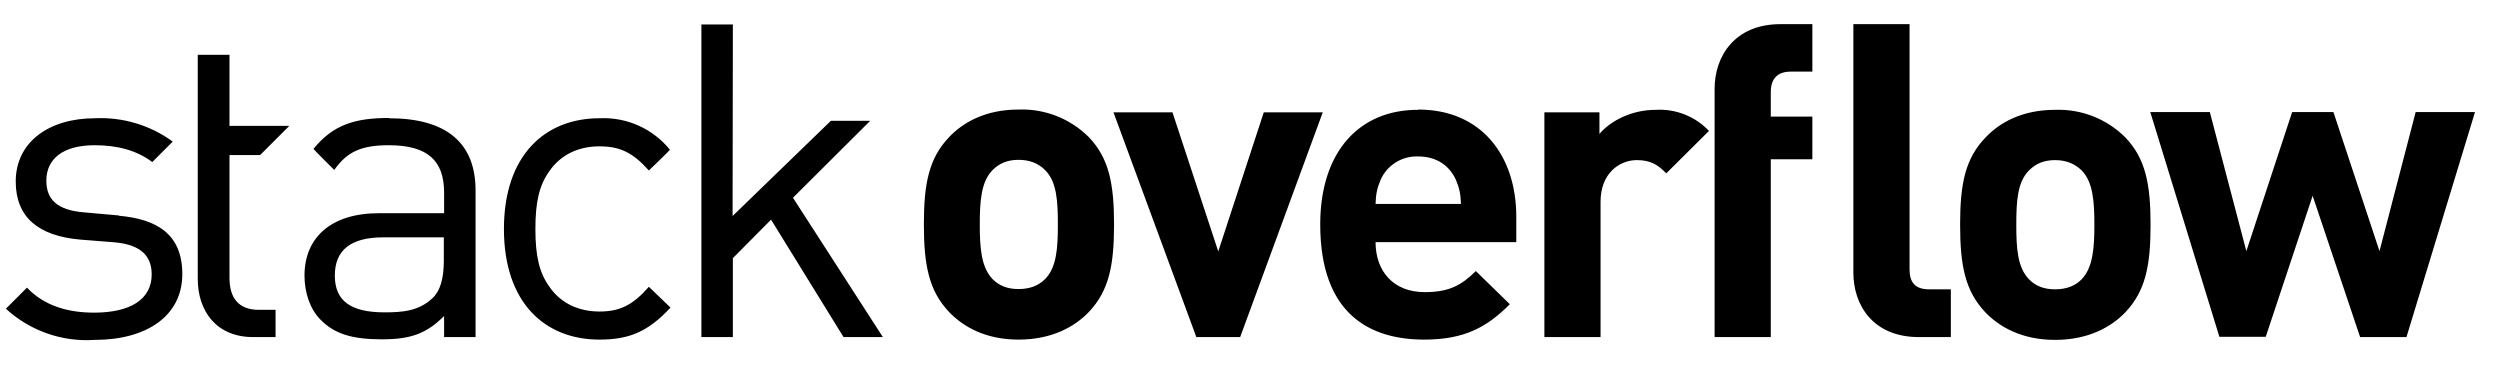 <svg width="89" height="13" viewBox="0 0 89 13" fill="none" xmlns="http://www.w3.org/2000/svg">
<path d="M9.26 5.52L10.3 4.48H8.17V1.95H7.04V9.93C7.04 11.07 7.7 12 9.01 12H9.81V11.03H9.21C8.5 11.03 8.17 10.61 8.17 9.9V5.52H9.26ZM67.98 9.58V0.86H65.98V9.71C65.98 10.85 66.67 12 68.31 12H69.45V10.3H68.68C68.18 10.3 67.98 10.06 67.98 9.58ZM86 3.98L84.71 8.94L83.07 3.99H81.6L79.97 8.94L78.67 3.99H76.55L79.01 11.99H80.66L82.33 6.97L84.02 12H85.67L88.11 3.99H86.01L86 3.98ZM74.1 9.95C73.87 10.18 73.56 10.3 73.16 10.3C72.76 10.3 72.47 10.18 72.24 9.95C71.82 9.53 71.78 8.83 71.78 8C71.78 7.16 71.82 6.47 72.24 6.06C72.47 5.83 72.76 5.7 73.16 5.7C73.56 5.7 73.86 5.83 74.1 6.06C74.51 6.47 74.56 7.16 74.56 8C74.56 8.83 74.51 9.53 74.1 9.95ZM73.16 3.91C71.98 3.91 71.18 4.37 70.69 4.89C69.96 5.64 69.78 6.55 69.78 7.99C69.78 9.46 69.96 10.36 70.68 11.12C71.18 11.64 71.98 12.1 73.16 12.1C74.35 12.1 75.16 11.64 75.66 11.12C76.38 10.36 76.56 9.46 76.56 8C76.56 6.55 76.38 5.64 75.66 4.89C75.333 4.564 74.942 4.308 74.512 4.139C74.082 3.971 73.622 3.893 73.16 3.91ZM61.04 3.16V12H63.04V5.67H64.52V4.15H63.04V3.28C63.04 2.81 63.27 2.55 63.75 2.55H64.52V0.86H63.38C61.75 0.86 61.04 2.01 61.04 3.16ZM56.94 4.76V4H54.98V12H56.98V7.18C56.98 6.17 57.65 5.7 58.27 5.7C58.77 5.7 59.02 5.87 59.32 6.17L60.84 4.66C60.597 4.404 60.301 4.204 59.973 4.075C59.645 3.945 59.292 3.889 58.94 3.91C58.08 3.91 57.32 4.31 56.94 4.77V4.76ZM48.97 7.26C48.98 6.9 49.03 6.69 49.15 6.4C49.264 6.143 49.453 5.927 49.692 5.779C49.931 5.63 50.209 5.558 50.49 5.57C51.17 5.57 51.61 5.92 51.83 6.4C51.95 6.69 52 6.9 52.01 7.26H48.97ZM50.49 3.91C48.42 3.9 47 5.37 47 7.99C47 11.23 48.82 12.09 50.7 12.09C52.15 12.09 52.94 11.64 53.75 10.83L52.54 9.65C52.03 10.15 51.6 10.4 50.72 10.4C49.6 10.4 48.97 9.65 48.97 8.62H53.98V7.72C53.98 5.52 52.72 3.9 50.49 3.9V3.91ZM44.99 4L43.37 8.95L41.74 4H39.64L42.59 12H44.15L47.09 4H45H44.99ZM37.2 9.94C36.97 10.17 36.66 10.29 36.26 10.29C35.86 10.29 35.57 10.17 35.34 9.94C34.93 9.52 34.88 8.82 34.88 7.99C34.88 7.15 34.93 6.46 35.34 6.05C35.57 5.82 35.86 5.69 36.26 5.69C36.66 5.69 36.97 5.82 37.2 6.05C37.62 6.46 37.66 7.15 37.66 7.99C37.66 8.82 37.62 9.52 37.2 9.94ZM36.26 3.9C35.08 3.9 34.28 4.36 33.79 4.88C33.07 5.63 32.89 6.54 32.89 7.98C32.89 9.45 33.07 10.35 33.79 11.11C34.29 11.63 35.08 12.09 36.26 12.09C37.45 12.09 38.26 11.63 38.76 11.11C39.48 10.35 39.66 9.45 39.66 7.99C39.66 6.54 39.48 5.63 38.76 4.88C38.433 4.554 38.042 4.298 37.612 4.129C37.182 3.961 36.722 3.883 36.26 3.9ZM30.98 4.3H29.58L26.08 7.69L26.09 0.87H24.97V12H26.09V9.19L27.45 7.82L30.03 12H31.43L28.23 7.04L30.98 4.3ZM21.34 5.21C22.07 5.21 22.53 5.43 23.1 6.07C23.1 6.07 23.86 5.34 23.85 5.33C23.549 4.959 23.165 4.665 22.729 4.47C22.293 4.276 21.817 4.186 21.34 4.21C19.4 4.21 17.94 5.53 17.94 8.15C17.94 10.78 19.4 12.09 21.34 12.09C22.4 12.09 23.07 11.81 23.87 10.95L23.1 10.21C22.53 10.86 22.07 11.09 21.34 11.09C20.59 11.09 19.96 10.79 19.56 10.21C19.2 9.71 19.06 9.12 19.06 8.15C19.06 7.18 19.2 6.59 19.56 6.09C19.96 5.51 20.59 5.21 21.34 5.21ZM15.8 9.28C15.8 9.92 15.67 10.36 15.4 10.61C14.92 11.07 14.34 11.12 13.69 11.12C12.47 11.12 11.92 10.7 11.92 9.81C11.92 8.91 12.48 8.45 13.64 8.45H15.8V9.28ZM13.85 4.2C12.62 4.2 11.85 4.45 11.16 5.3C11.16 5.32 11.9 6.05 11.9 6.05C12.35 5.41 12.85 5.17 13.84 5.17C15.24 5.17 15.81 5.73 15.81 6.86V7.59H13.49C11.77 7.59 10.84 8.47 10.84 9.81C10.84 10.42 11.04 11.01 11.41 11.38C11.9 11.88 12.52 12.08 13.59 12.08C14.62 12.08 15.18 11.88 15.81 11.25V12H16.93V6.78C16.93 5.1 15.91 4.21 13.85 4.21V4.2ZM4.23 7.67L2.99 7.56C2.02 7.48 1.65 7.09 1.65 6.43C1.65 5.65 2.25 5.17 3.37 5.17C4.17 5.17 4.87 5.35 5.42 5.77L6.15 5.04C5.348 4.456 4.371 4.163 3.38 4.21C1.74 4.21 0.56 5.06 0.56 6.46C0.56 7.73 1.36 8.4 2.86 8.53L4.12 8.63C5 8.72 5.4 9.1 5.4 9.77C5.4 10.67 4.62 11.13 3.35 11.13C2.4 11.13 1.57 10.88 0.96 10.24L0.21 10.99C0.634 11.38 1.132 11.679 1.676 11.87C2.219 12.061 2.796 12.139 3.37 12.1C5.23 12.1 6.49 11.24 6.49 9.76C6.49 8.32 5.57 7.8 4.23 7.68V7.67Z" fill="black"/>
</svg>
